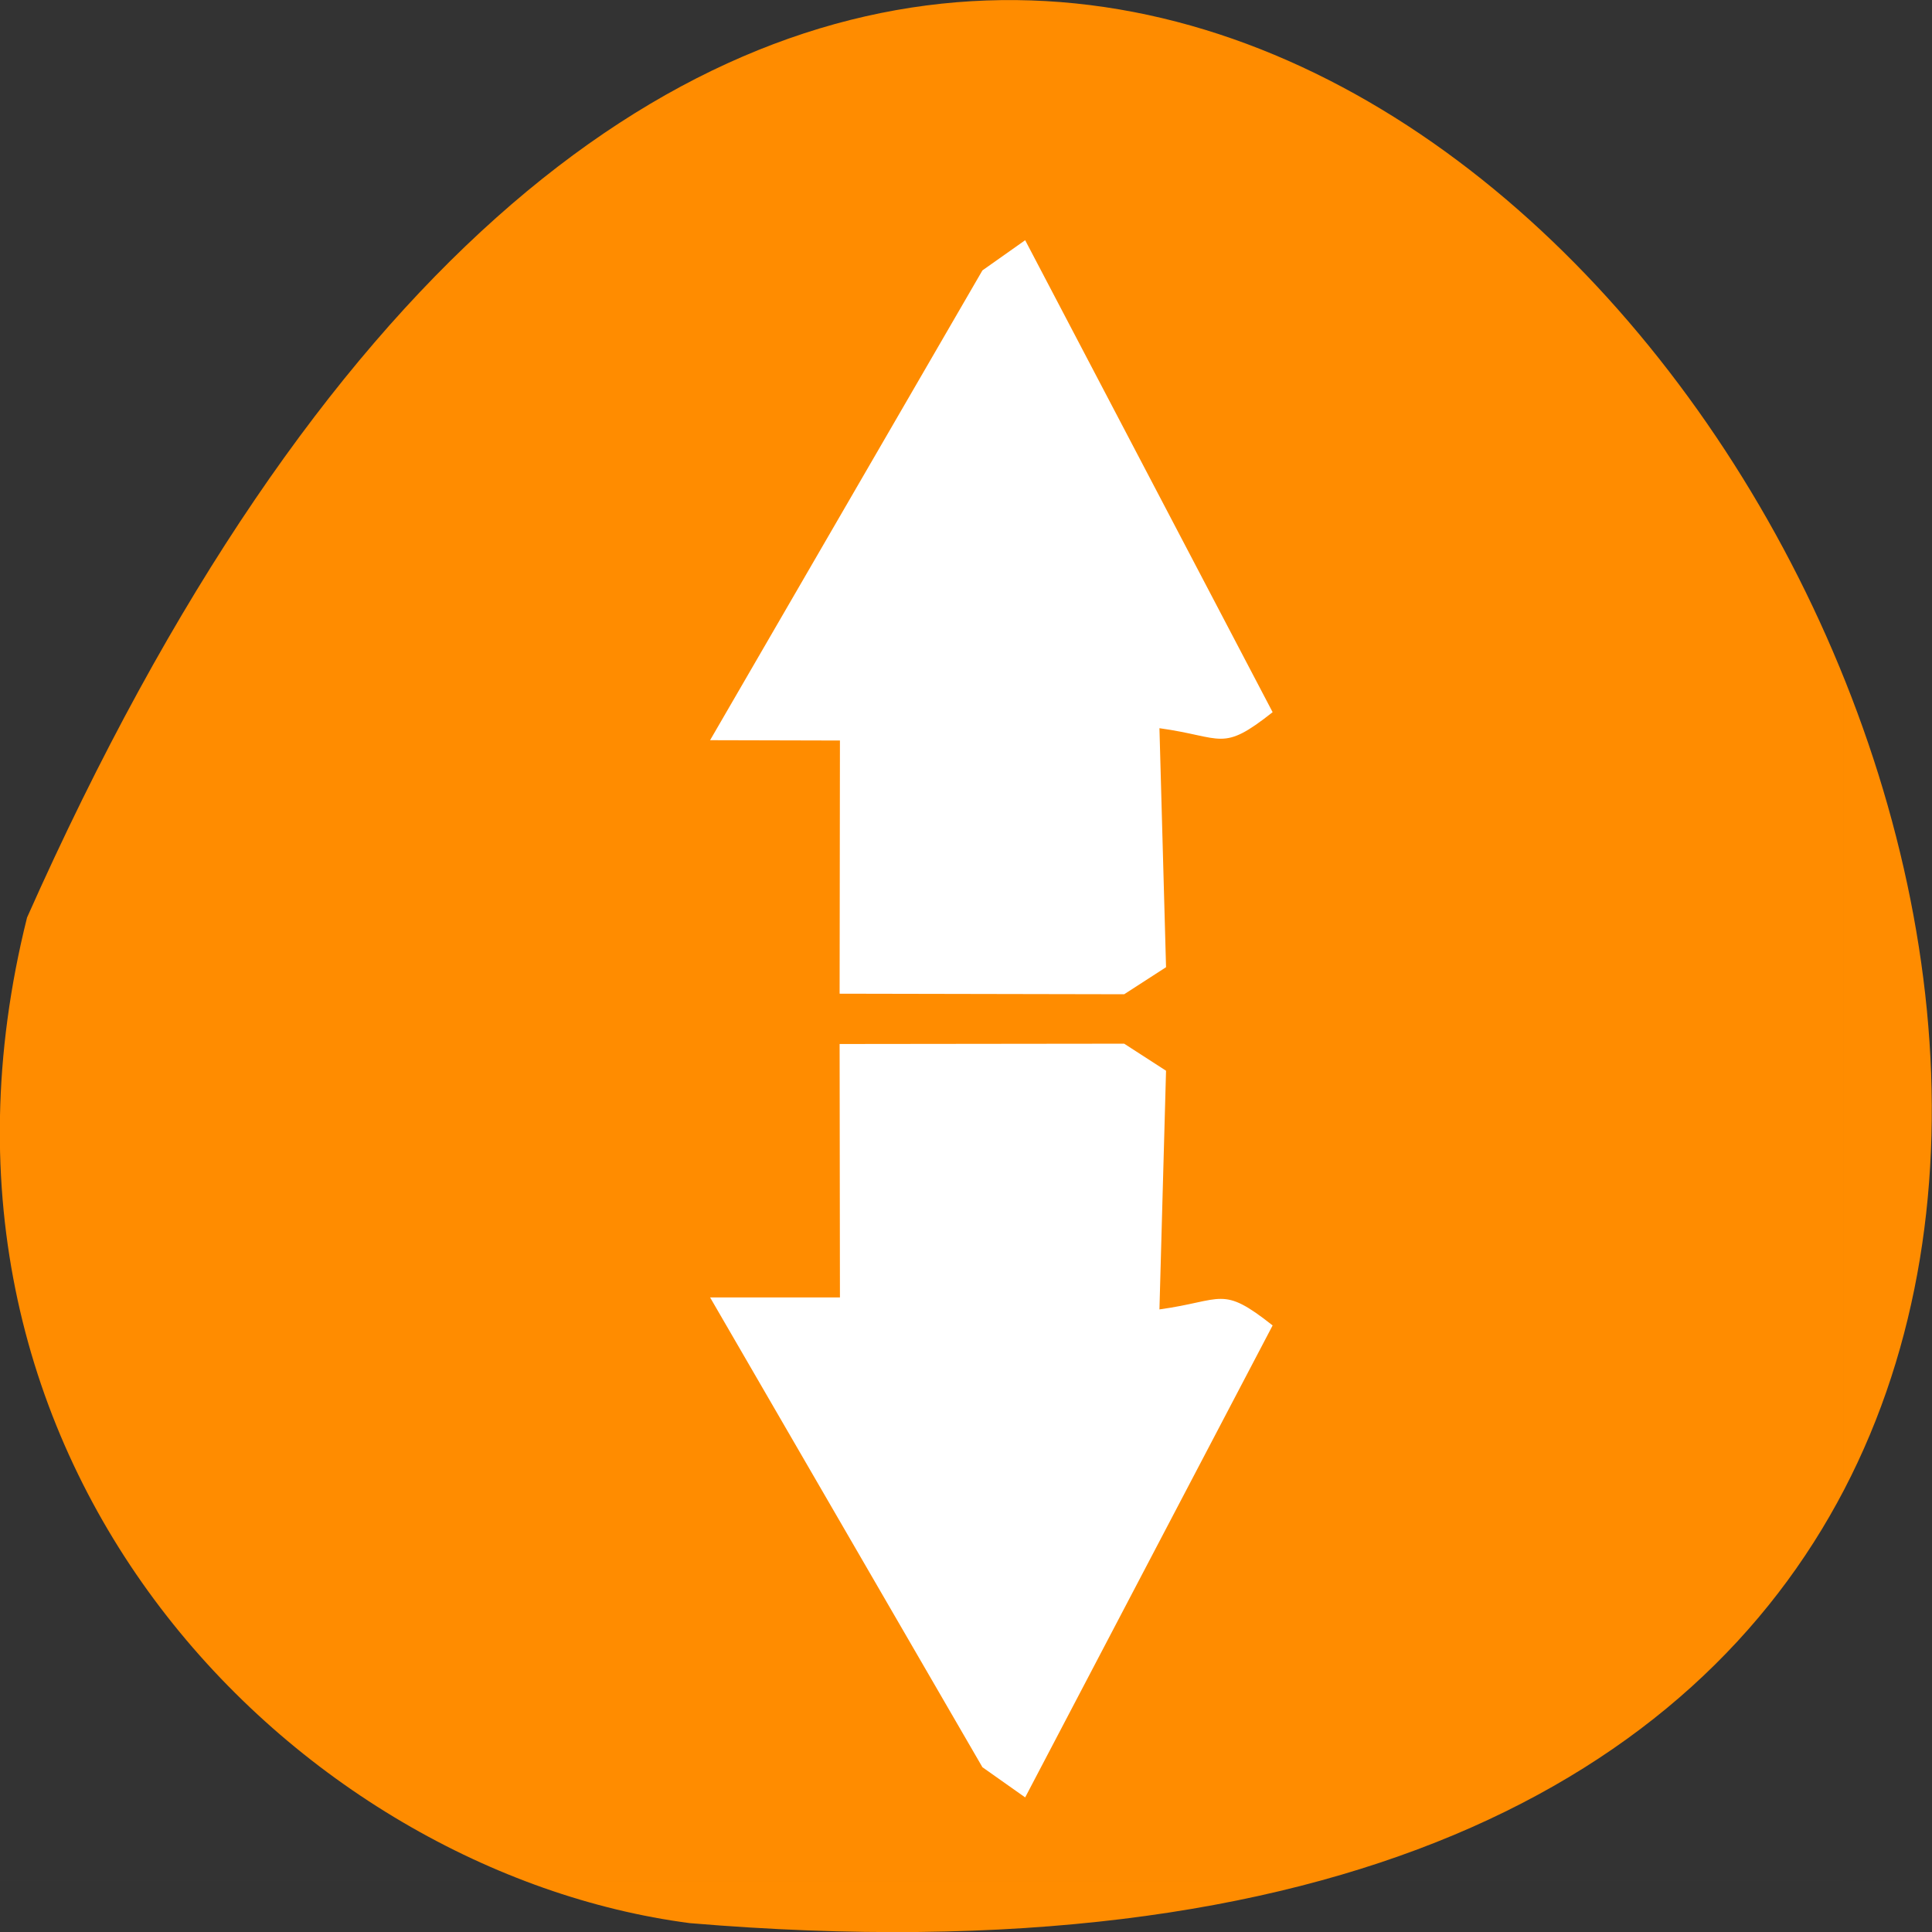 <svg xmlns="http://www.w3.org/2000/svg" viewBox="0 0 24 24"><rect x="0" y="0" width="24" height="24" fill="#333333" stroke="none"/><path d="m 0.336 11.398 c 14.461 -32.531 40.453 15.195 8.234 12.492 c -4.848 -0.633 -9.945 -5.648 -8.234 -12.492" style="fill:#ff8c00"/><path d="m -0.001 0.272 h 251.674 v 251.638 h -251.674" transform="matrix(0 0.089 -0.092 0 22.927 0.965)" style="stroke-opacity:0.012;fill:none;stroke:#7f7f7f;stroke-width:0.1"/><g style="fill:#fff"><path d="m 10.43 12.969 l 0.004 3.148 h -1.613 l 3.383 5.836 l 0.531 0.375 l 3.074 -5.863 c -0.637 -0.504 -0.609 -0.309 -1.406 -0.199 l 0.082 -2.965 l -0.52 -0.336"/><path d="m 10.43 12.344 l 0.004 -3.145 l -1.613 -0.004 l 3.383 -5.836 l 0.531 -0.375 l 3.074 5.863 c -0.637 0.504 -0.609 0.309 -1.406 0.199 l 0.082 2.969 l -0.52 0.336"/></g></svg>